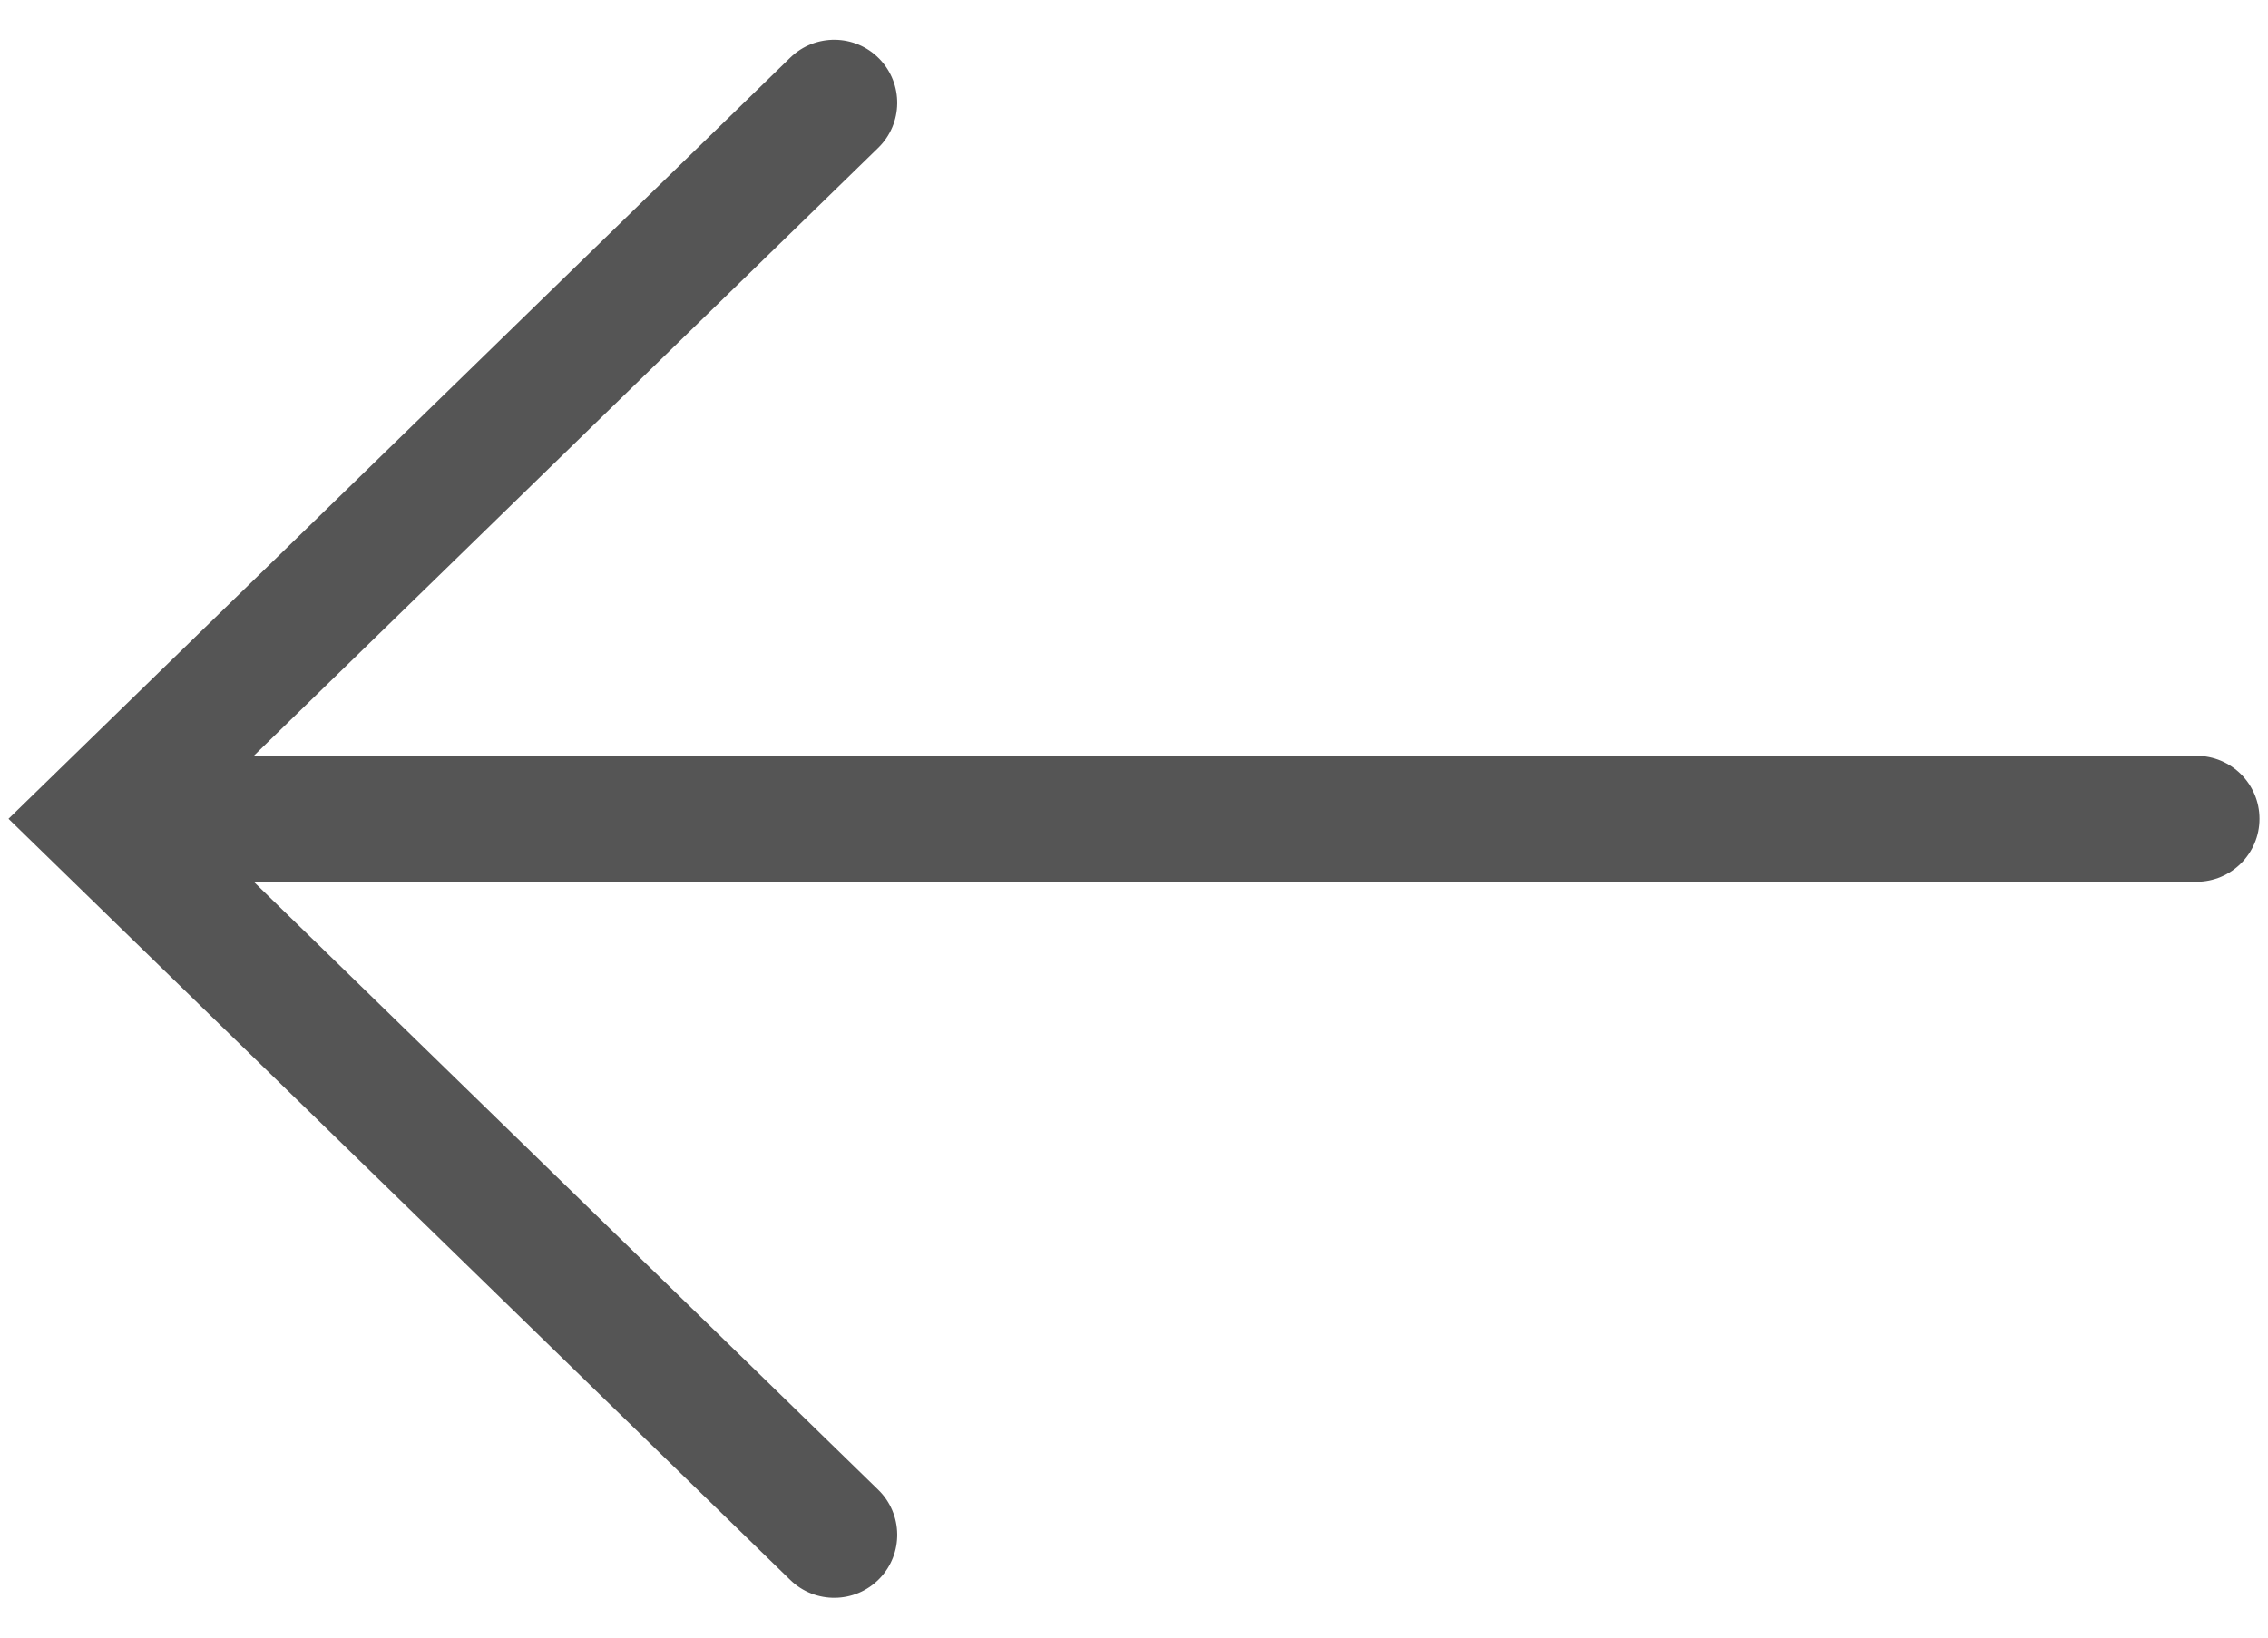 <svg width="36" height="26" viewBox="0 0 36 26" fill="none" xmlns="http://www.w3.org/2000/svg">
<path fill-rule="evenodd" clip-rule="evenodd" d="M13.939 2.348C14.335 1.963 14.343 1.33 13.958 0.934C13.573 0.538 12.94 0.53 12.544 0.915L0.87 12.284L0.135 13L0.87 13.716L12.544 25.085C12.94 25.47 13.573 25.462 13.958 25.066C14.343 24.671 14.335 24.037 13.939 23.652L4.028 14H34.865C35.417 14 35.865 13.552 35.865 13C35.865 12.448 35.417 12 34.865 12H4.028L13.939 2.348Z" fill="#555555"/>
</svg>

